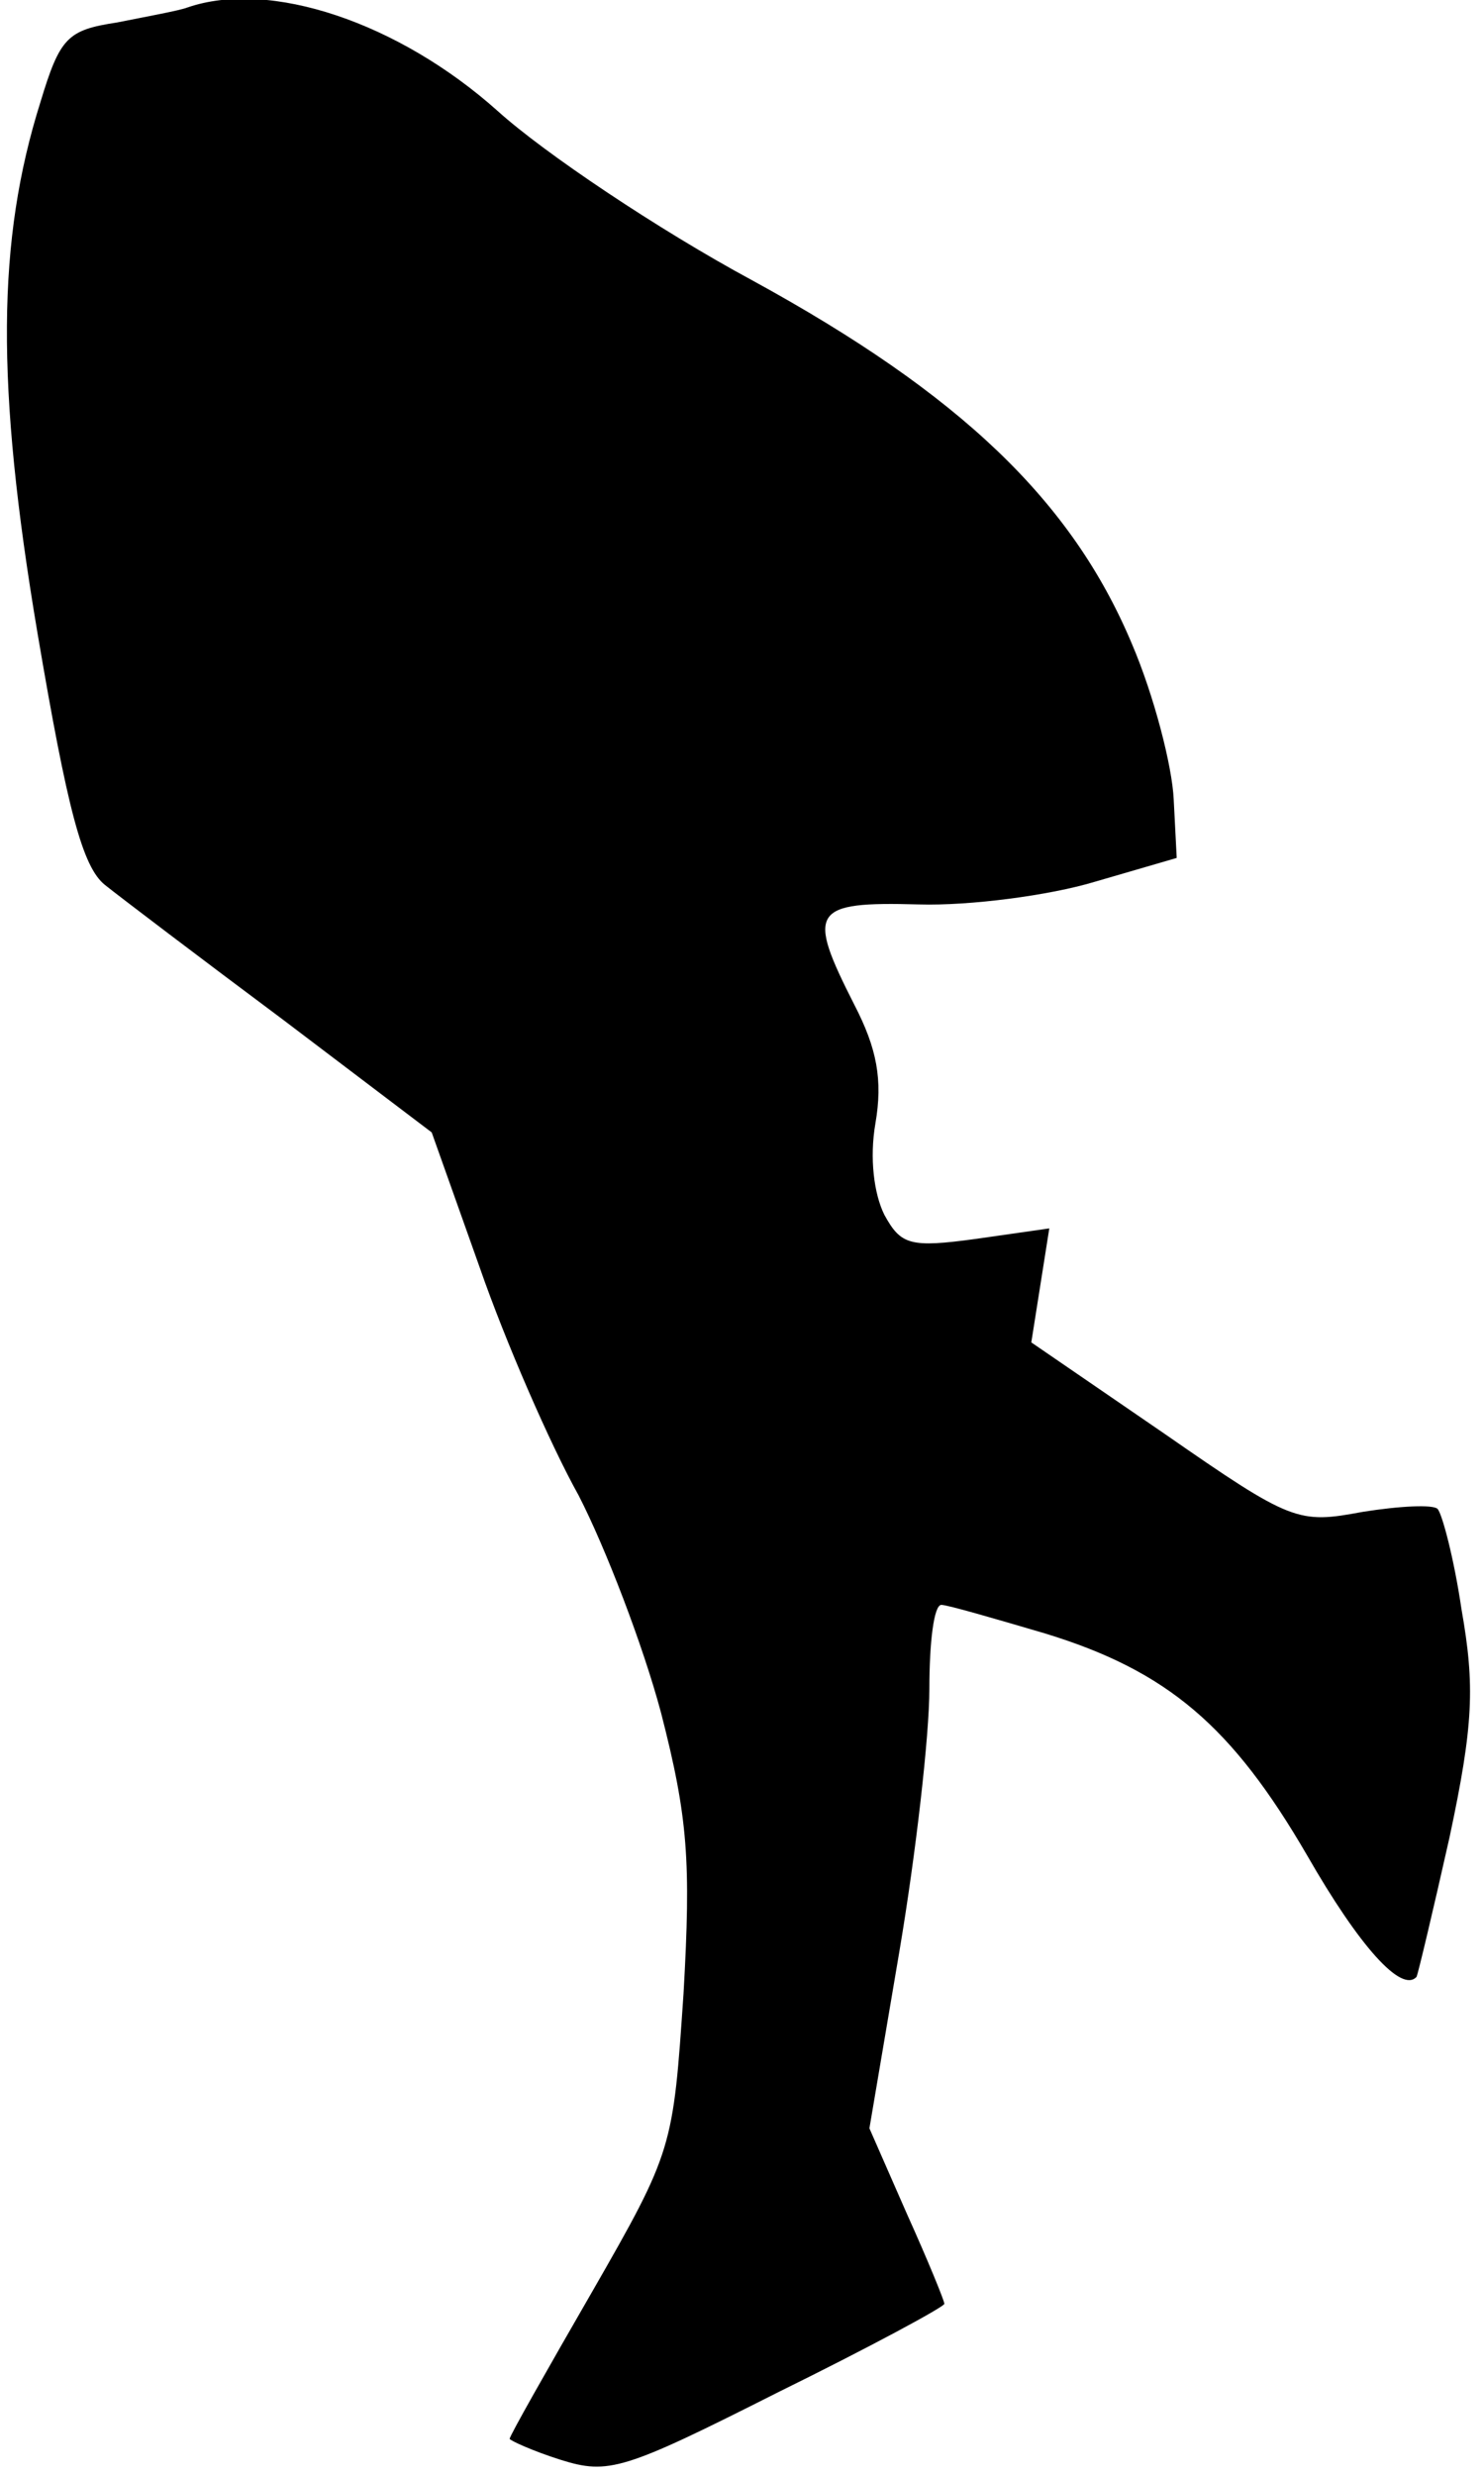 <?xml version="1.0" standalone="no"?>
<!DOCTYPE svg PUBLIC "-//W3C//DTD SVG 20010904//EN"
 "http://www.w3.org/TR/2001/REC-SVG-20010904/DTD/svg10.dtd">
<svg version="1.0" xmlns="http://www.w3.org/2000/svg"
 width="99pt" height="165pt" viewBox="0 0 99 165"
 preserveAspectRatio="xMidYMid meet">
<g transform="translate(0,165) scale(0.1,-0.1)"
fill="#000000" stroke="none">
<path fill="#000000" stroke="none" d="M125 1645 c-5 -2 -27 -6 -47 -10 -33
-5 -38 -10 -51 -53 -29 -92 -30 -188 -2 -354 20 -118 30 -156 45 -168 10 -8
64 -49 119 -90 l99 -75 32 -90 c17 -49 47 -118 66 -152 18 -35 43 -100 55
-145 18 -70 20 -99 15 -187 -7 -103 -7 -105 -61 -199 -30 -52 -55 -96 -55 -98
0 -1 15 -8 34 -14 32 -10 42 -7 145 45 61 30 111 57 111 59 0 2 -11 29 -25 60
l-25 57 20 118 c11 65 20 144 20 175 0 31 3 56 8 56 4 0 35 -9 69 -19 82 -25
125 -62 175 -148 35 -61 63 -92 73 -81 1 2 11 44 22 93 16 75 17 101 8 152 -5
34 -13 64 -16 67 -3 3 -25 2 -50 -2 -43 -8 -47 -7 -132 52 l-89 61 6 38 6 38
-49 -7 c-44 -6 -50 -4 -61 16 -7 14 -10 38 -6 61 5 29 1 50 -14 79 -32 63 -29
69 43 67 34 -1 87 6 117 15 l55 16 -2 39 c-1 22 -13 69 -28 104 -40 95 -114
166 -253 242 -63 34 -139 85 -170 113 -66 59 -152 88 -207 69z"/>
</g>
</svg>
